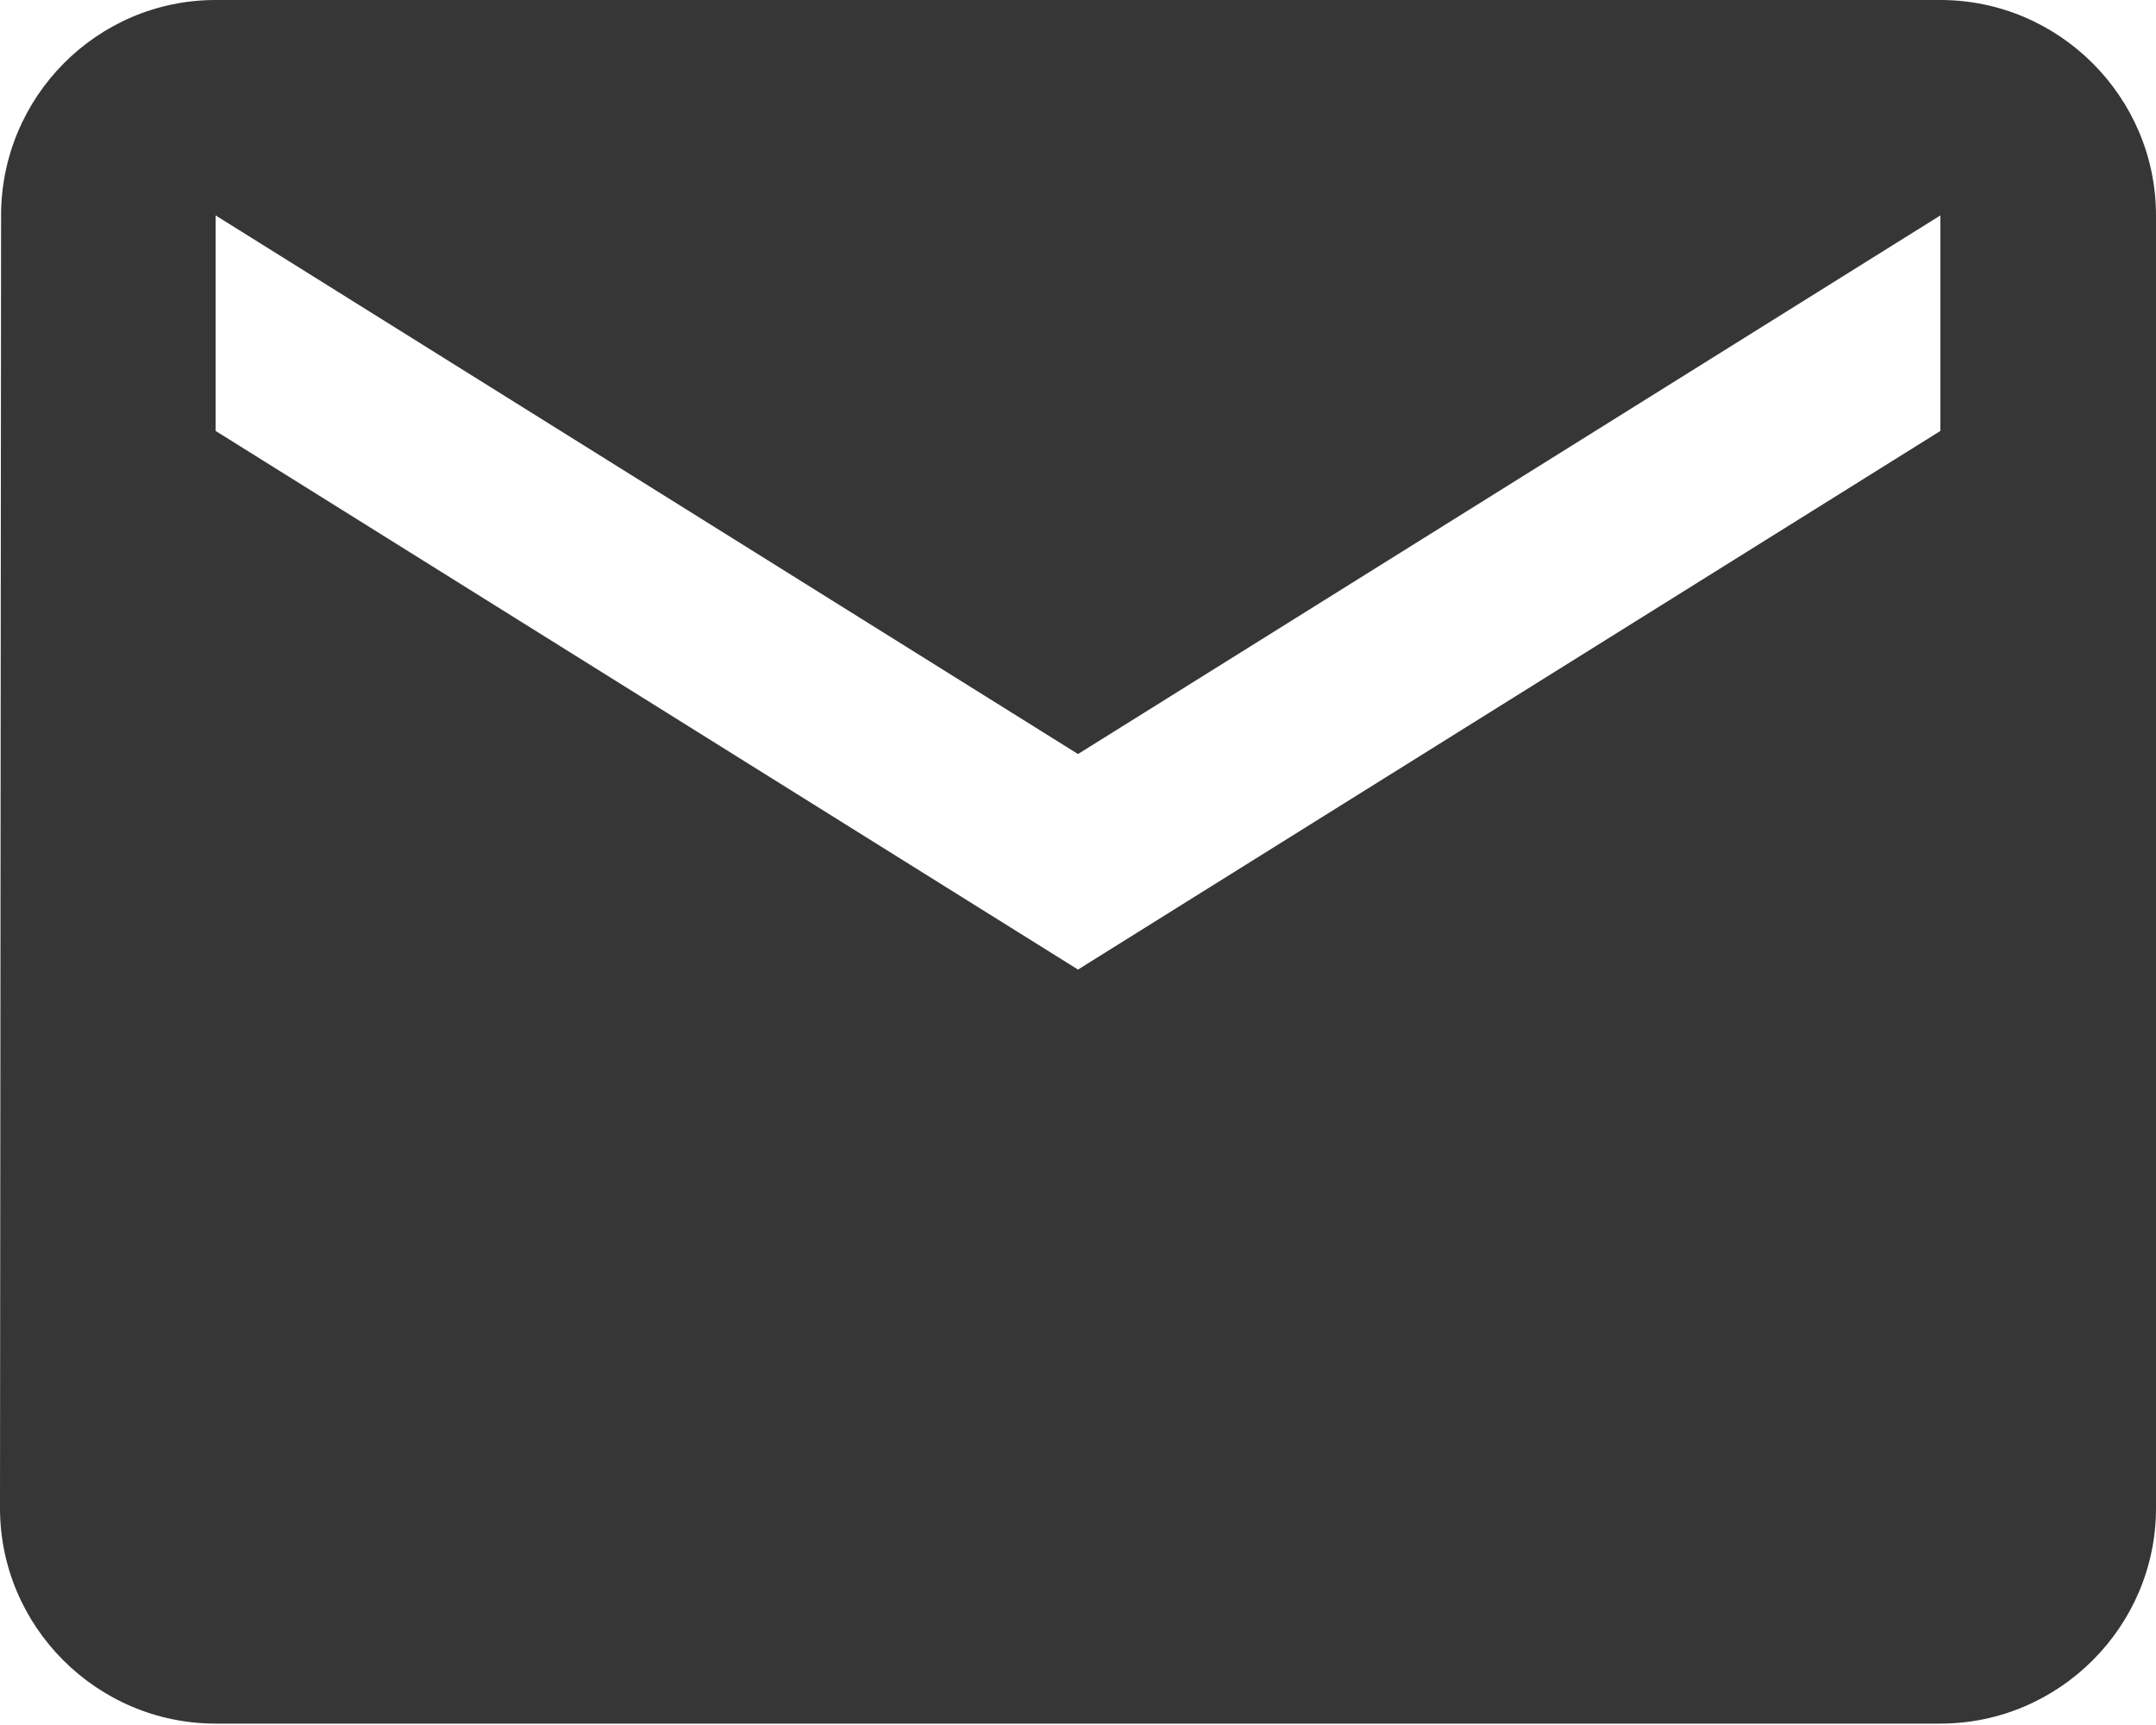 <svg width="20" height="16" viewBox="0 0 20 16" fill="none" xmlns="http://www.w3.org/2000/svg">
<path d="M18 0H2C0.9 0 0.01 0.899 0.01 1.998L0 13.989C0 15.088 0.9 15.987 2 15.987H18C19.1 15.987 20 15.088 20 13.989V1.998C20 0.899 19.1 0 18 0ZM18 3.997L10 8.993L2 3.997V1.998L10 6.994L18 1.998V3.997Z" fill="#363636"/>
</svg>
